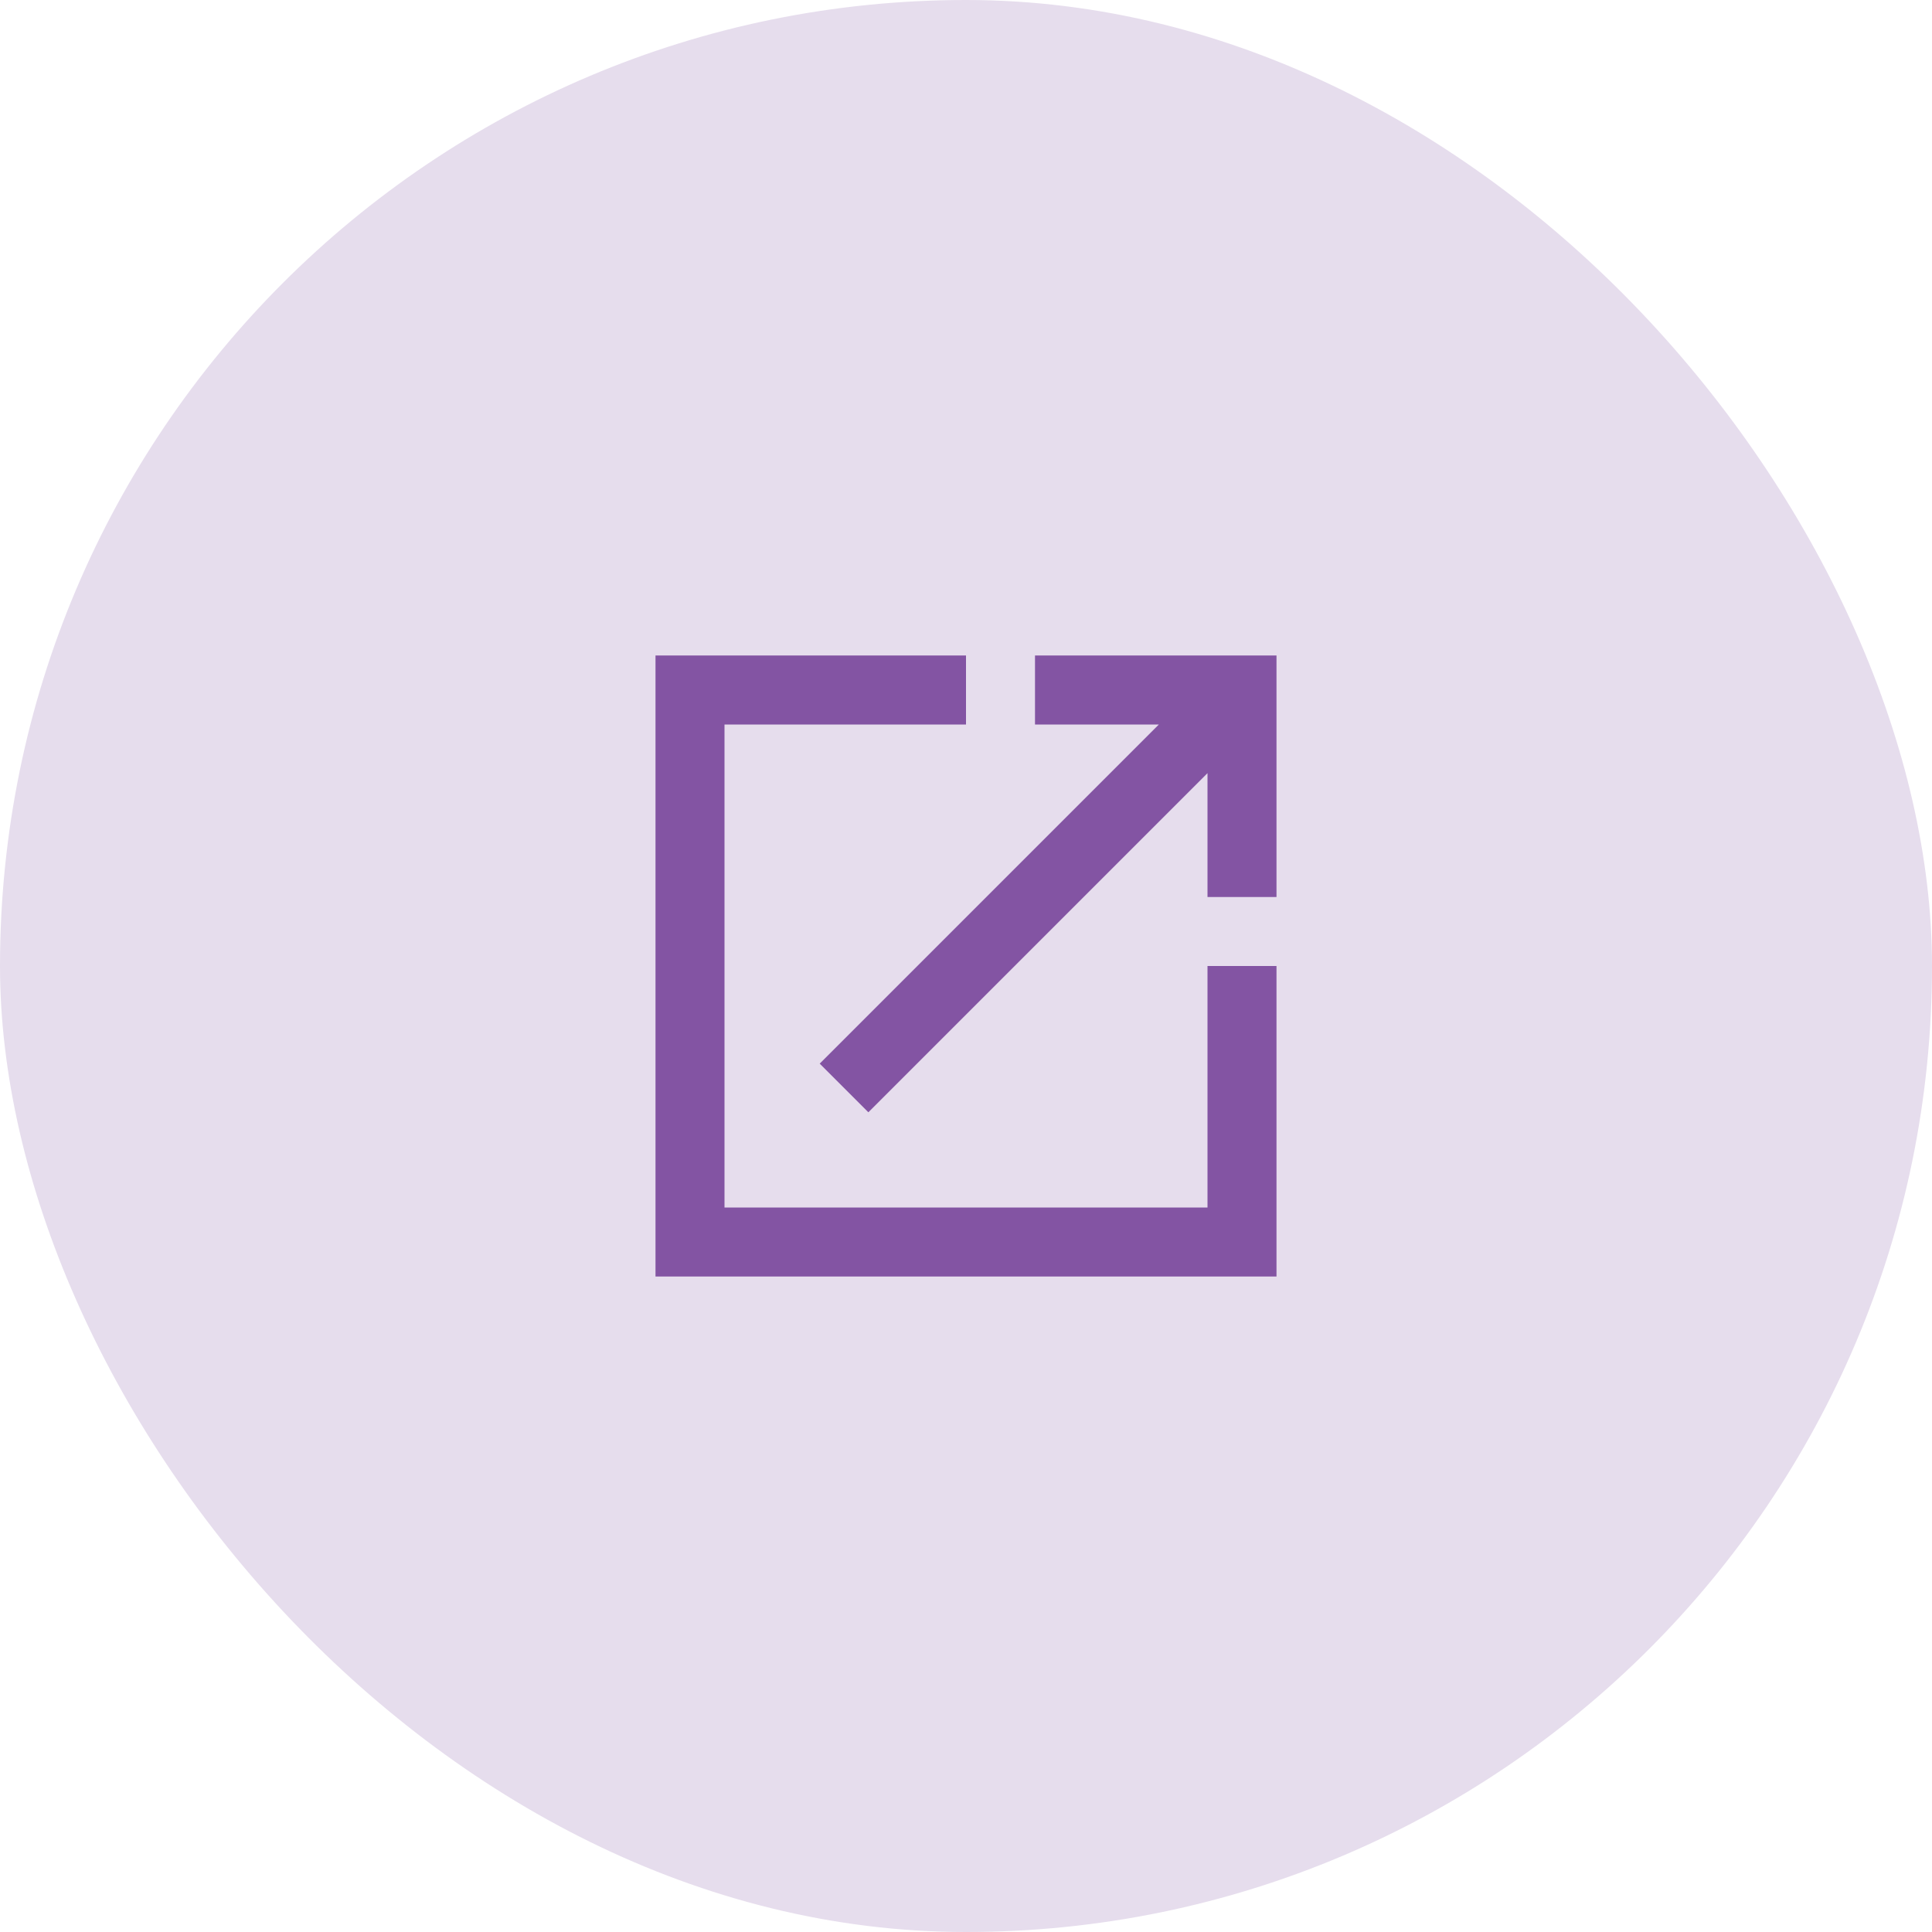 <svg width="56" height="56" viewBox="0 0 56 56" fill="none" xmlns="http://www.w3.org/2000/svg">
<rect width="56" height="56" rx="28" fill="#E6DDED"/>
<path d="M35 35H21V21H28V19H19V37H37V28H35V35ZM30 19V21H33.59L23.76 30.83L25.17 32.24L35 22.41V26H37V19H30Z" fill="#8354A3"/>
</svg>
